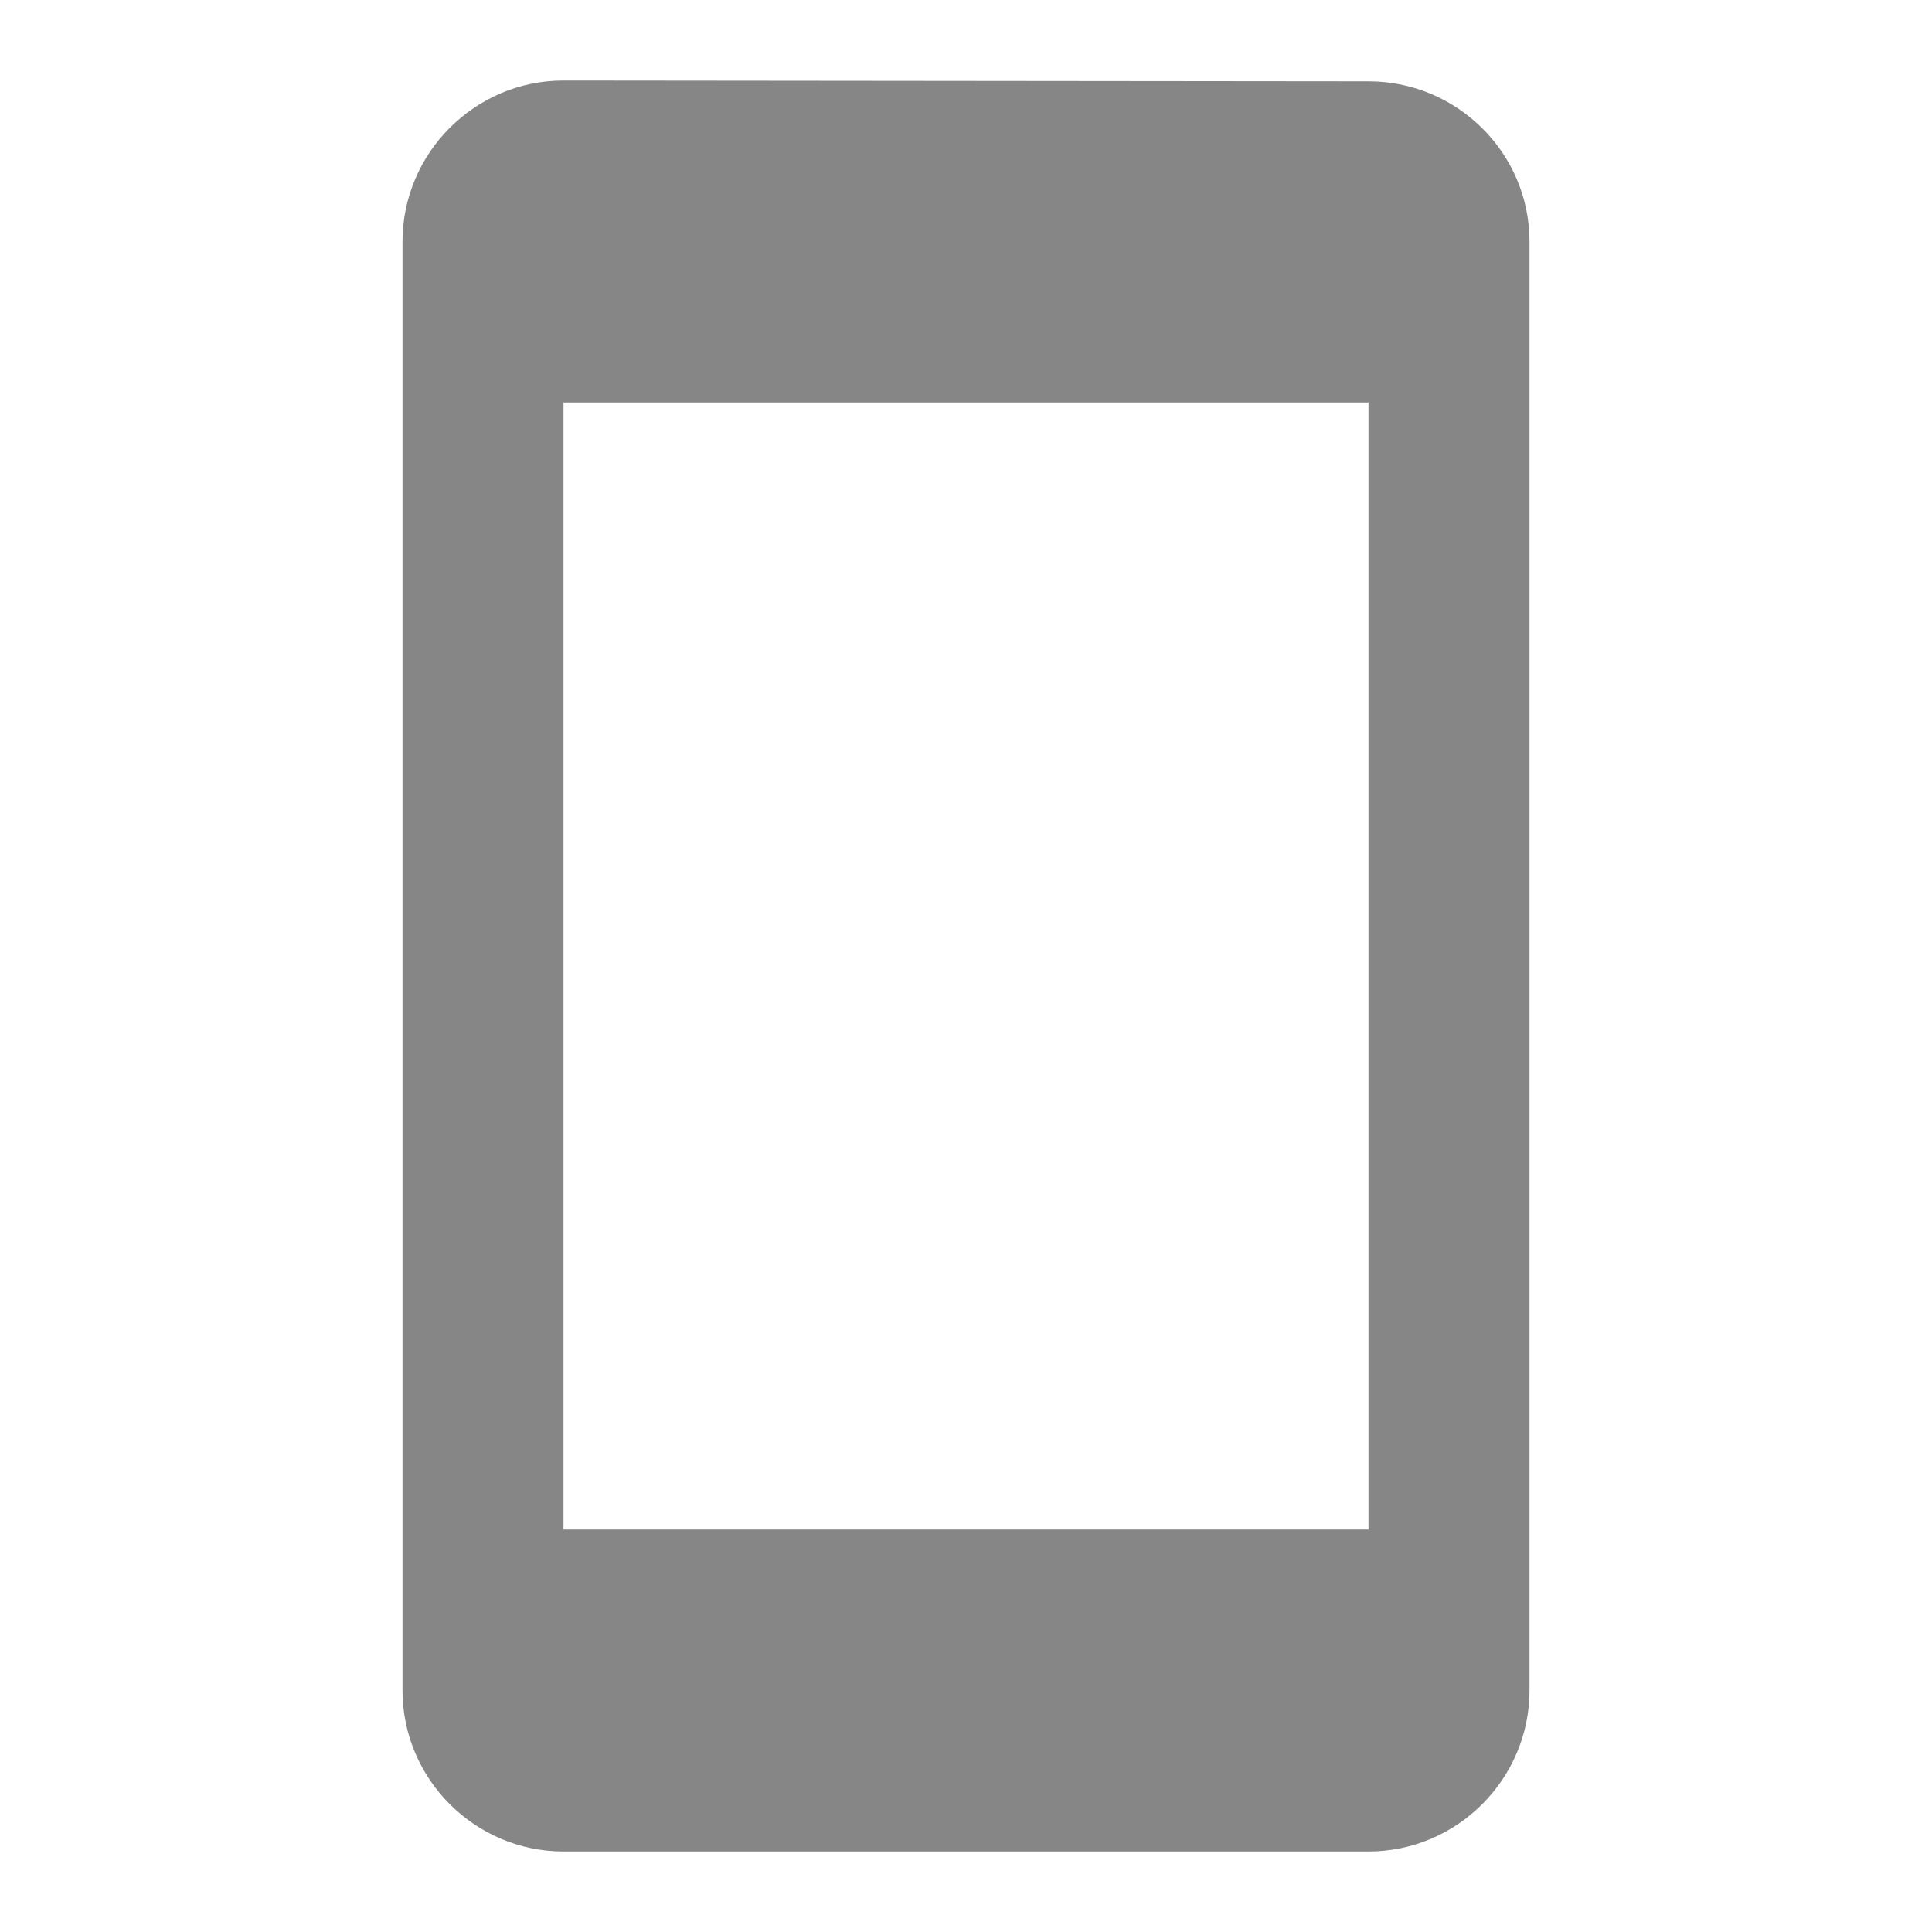 <svg width="24" height="24" viewBox="0 0 24 24" fill="none" xmlns="http://www.w3.org/2000/svg">
  <g opacity="0.54">
    <path d="M17 1.01L7 1C5.9 1 5 1.9 5 3V21C5 22.1 5.9 23 7 23H17C18.1 23 19 22.1 19 21V3C19 1.9 18.1 1.01 17 1.01ZM17 19H7V5H17V19Z" fill="#202020"/>
  </g>
</svg>
